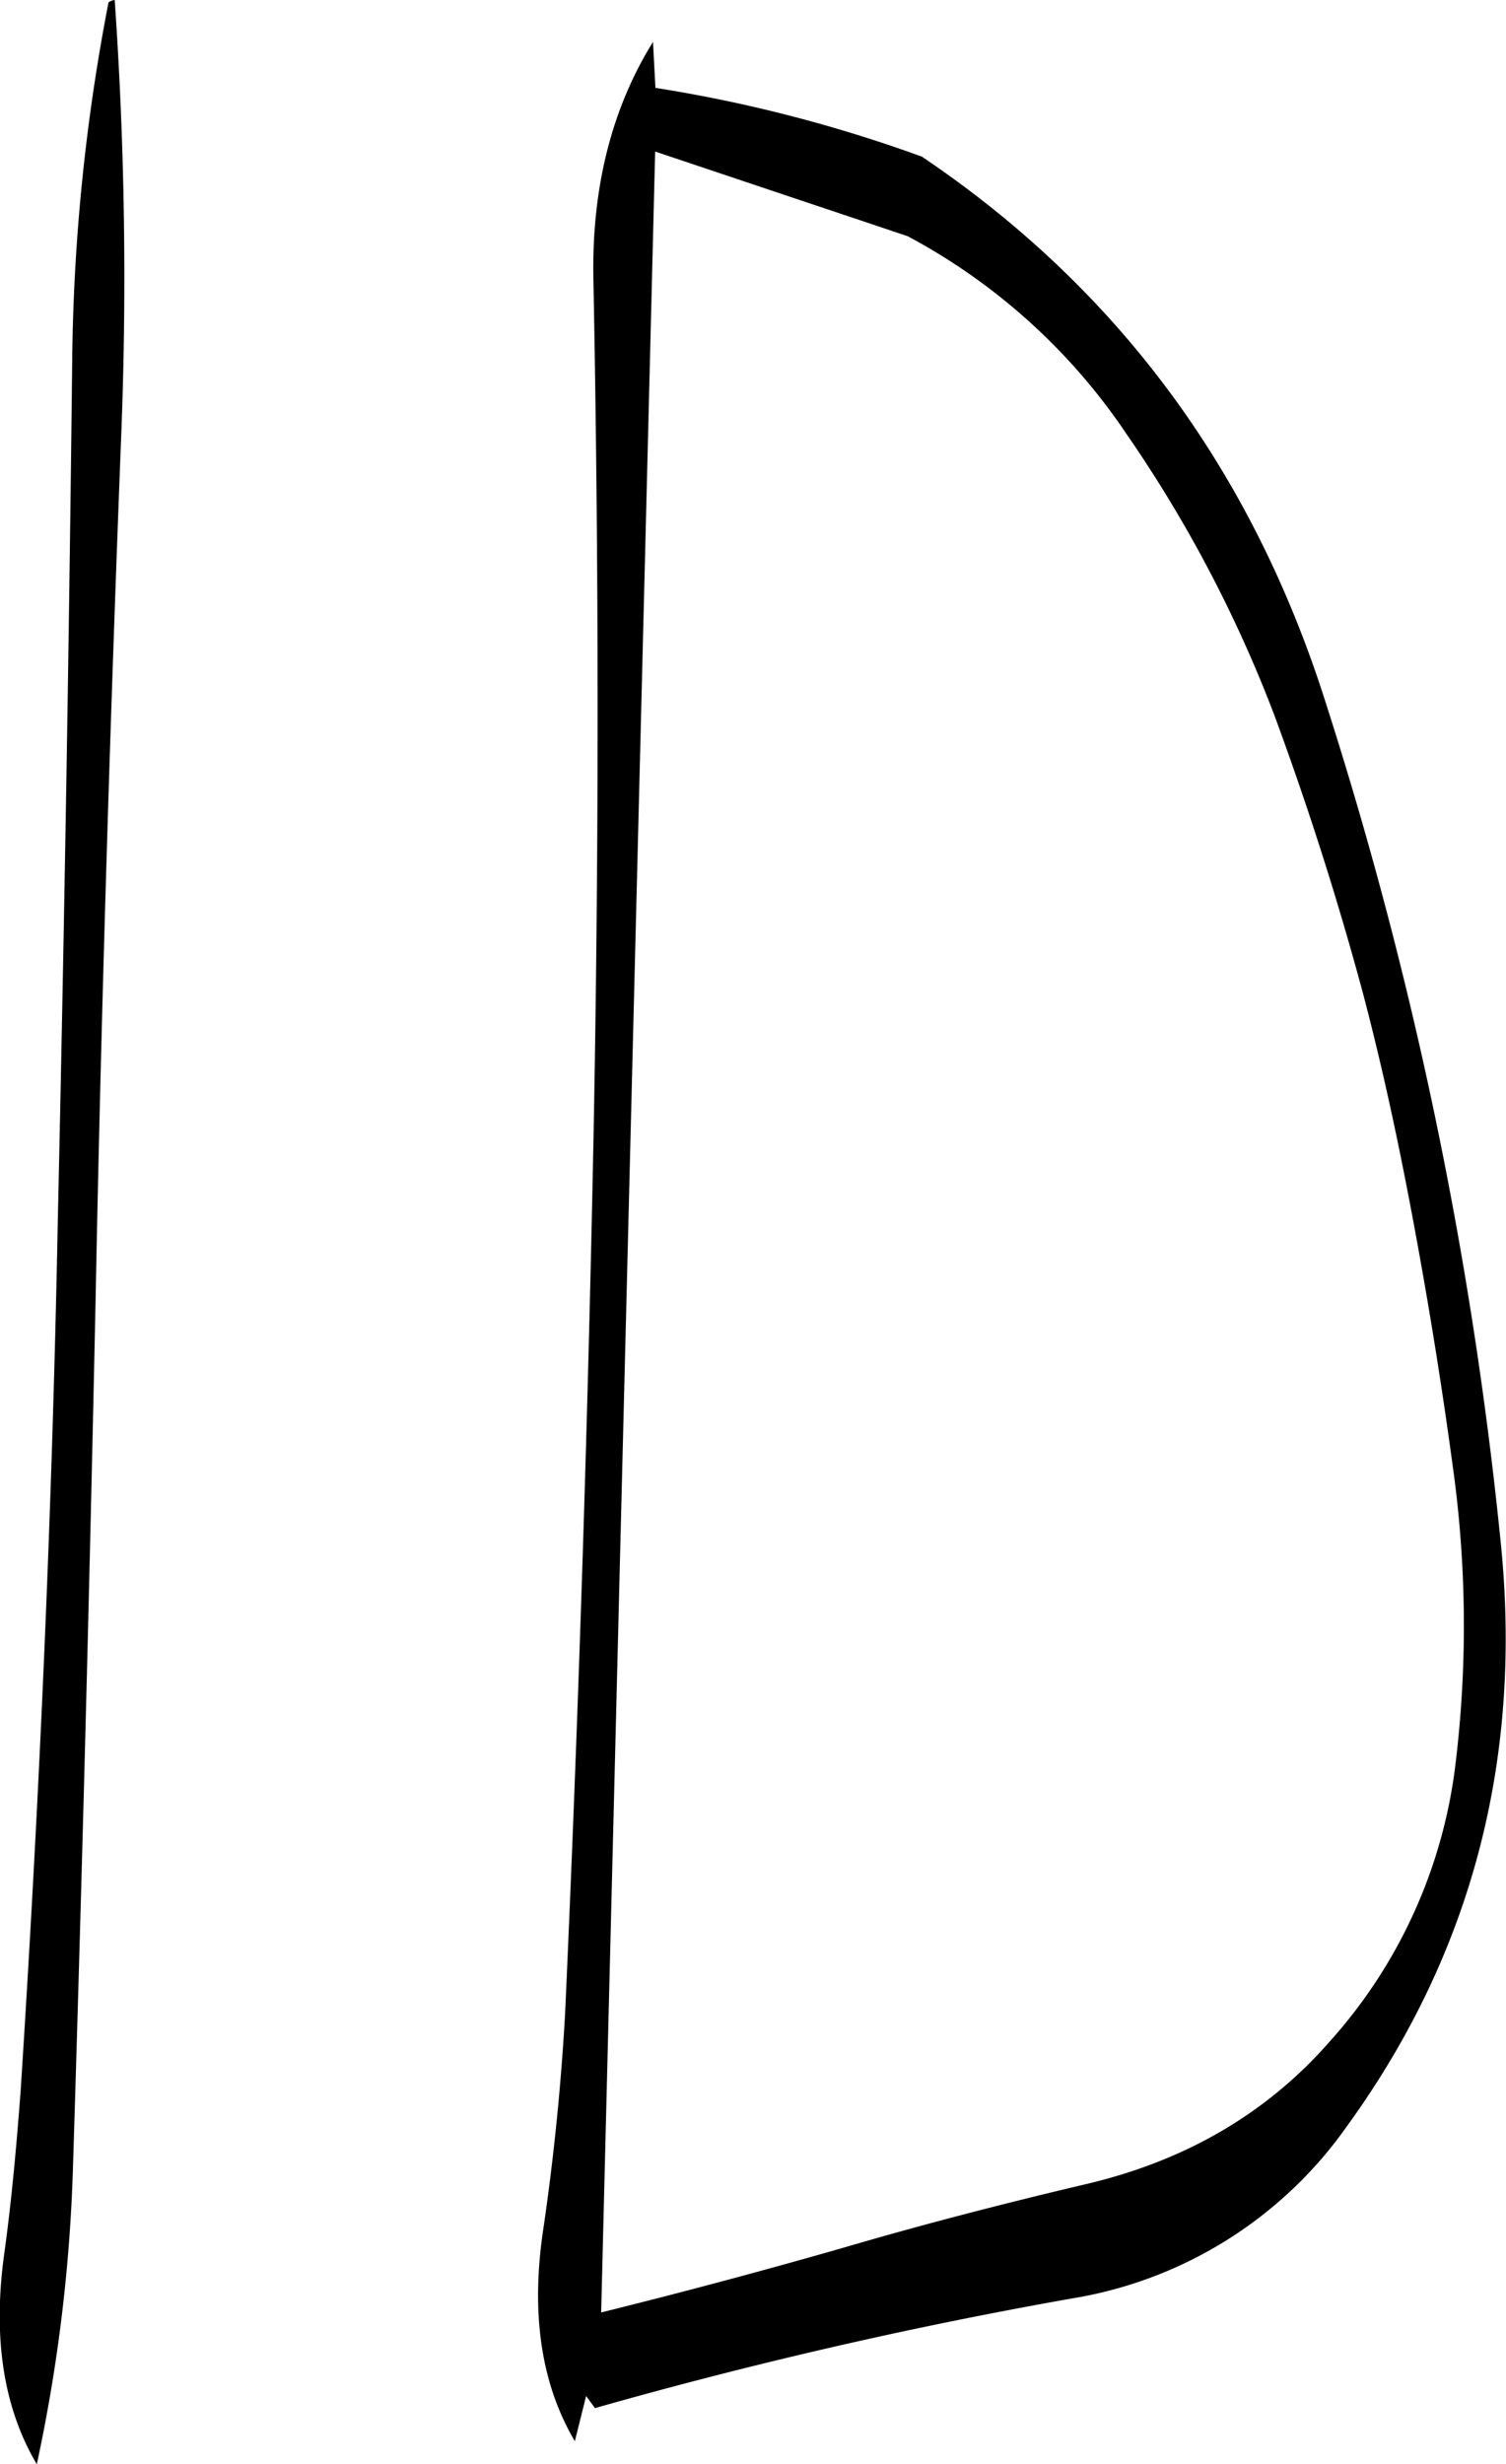 <svg id="Layer_1" data-name="Layer 1" xmlns="http://www.w3.org/2000/svg" viewBox="0 0 224.26 366.84"><defs><style>.cls-1{fill-rule:evenodd;}</style></defs><path class="cls-1" d="M137,97.8a293.67,293.67,0,0,0-5.4,52.68q-.72,64.62-2.16,129c-.84,43.32-2.76,86.28-5.52,129.12-.6,8-1.32,16.08-2.4,24-1.8,12.6-.24,23.16,4.8,31.68a244.21,244.21,0,0,0,5.4-44.64q2-64.26,3.36-129c.84-43.08,2.16-86,3.84-129.12a596.15,596.15,0,0,0-1-64.08A1.89,1.89,0,0,0,137,97.8ZM256,132.6a90.61,90.61,0,0,1,32.64,29.52,196.27,196.27,0,0,1,22,41.88c5,13.56,9.36,27.24,13.08,41,2.76,10.44,5,20.76,7,31.2,2.52,13.2,4.68,26.4,6.48,39.72a170.94,170.94,0,0,1,.36,44.28,75.14,75.14,0,0,1-18.72,41.16c-9.36,10.68-21.36,17.64-35.88,21.12-12.24,2.88-24.36,6-36.24,9.48q-18.18,5.22-36.36,9.72L218.4,120Zm0-12.6a212.62,212.62,0,0,0-37.56-9.48l-.36-6.84c-6.12,9.84-9.12,21.6-8.88,35.16q1.26,64.62,0,129Q207.9,332.46,205,397c-.6,10.8-1.68,21.48-3.24,32.16q-2.88,18.9,4.68,31.68l1.68-6.72,1.32,1.8a716.48,716.48,0,0,1,71-16.32,62.31,62.31,0,0,0,41-25.68c18.6-25.68,26.28-54.84,22.8-87.6a608,608,0,0,0-26-124.32c-11-34.68-31.08-61.68-60.12-81.24Z" transform="translate(-120.84 -97.44)"/></svg>